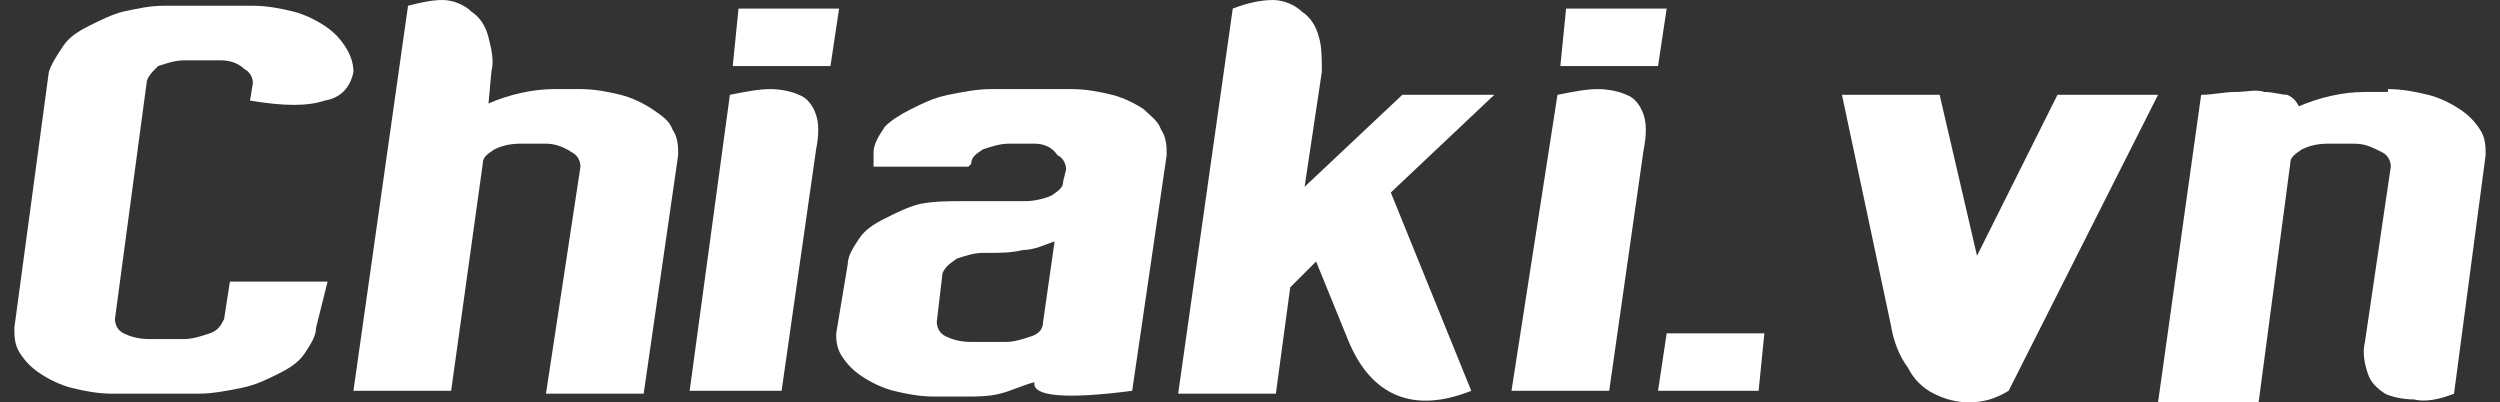 <?xml version="1.0" encoding="utf-8"?>
<!-- Generator: Adobe Illustrator 23.0.0, SVG Export Plug-In . SVG Version: 6.00 Build 0)  -->
<svg version="1.1" id="Layer_1" xmlns="http://www.w3.org/2000/svg" xmlns:xlink="http://www.w3.org/1999/xlink" x="0px" y="0px"
	 viewBox="0 0 87 14" style="enable-background:new 0 0 87 14;" xml:space="preserve">
<rect x="0" y="0" width="87" height="14" fill="#333333" stroke="none"/>
<style type="text/css">
	.st0{fill:#FFFFFF;}
</style>
<g>
	<path class="st0" d="M12.3,2.5c-0.1,0.5-0.4,0.9-1,1c-0.6,0.2-1.4,0.2-2.6,0l0.1-0.6c0-0.2-0.1-0.4-0.3-0.5C8.3,2.2,8,2.1,7.7,2.1
		H6.4c-0.3,0-0.6,0.1-0.9,0.2C5.3,2.5,5.1,2.7,5.1,2.9L4,11.1c0,0.2,0.1,0.4,0.3,0.5c0.2,0.1,0.5,0.2,0.9,0.2h1.2
		c0.3,0,0.6-0.1,0.9-0.2c0.3-0.1,0.4-0.3,0.5-0.5l0.2-1.3h3.4L11,11.4c0,0.3-0.2,0.6-0.4,0.9c-0.2,0.3-0.5,0.5-0.9,0.7
		c-0.4,0.2-0.8,0.4-1.3,0.5c-0.5,0.1-1,0.2-1.5,0.2H3.9c-0.5,0-1-0.1-1.4-0.2c-0.4-0.1-0.8-0.3-1.1-0.5c-0.3-0.2-0.5-0.4-0.7-0.7
		c-0.2-0.3-0.2-0.6-0.2-0.9l1.2-8.9C1.8,2.2,2,1.9,2.2,1.6c0.2-0.3,0.5-0.5,0.9-0.7c0.4-0.2,0.8-0.4,1.2-0.5
		c0.5-0.1,0.9-0.2,1.4-0.2h3.1c0.5,0,1,0.1,1.4,0.2c0.4,0.1,0.8,0.3,1.1,0.5c0.3,0.2,0.5,0.4,0.7,0.7C12.2,1.9,12.3,2.2,12.3,2.5z"
		/>
	<path class="st0" d="M20.2,3.1c0.5,0,1,0.1,1.4,0.2c0.4,0.1,0.8,0.3,1.1,0.5C23,4,23.3,4.2,23.4,4.5c0.2,0.3,0.2,0.6,0.2,0.9
		l-1.2,8.3H19l1.2-7.9c0-0.2-0.1-0.4-0.3-0.5C19.6,5.1,19.3,5,19,5h-0.9c-0.4,0-0.7,0.1-0.9,0.2c-0.3,0.2-0.4,0.3-0.4,0.5l-1.1,7.9
		h-3.4l1.9-13.4C14.6,0.1,15,0,15.4,0c0.4,0,0.8,0.2,1,0.4c0.3,0.2,0.5,0.5,0.6,0.9c0.1,0.4,0.2,0.8,0.1,1.2L17,3.6
		c0.7-0.3,1.5-0.5,2.3-0.5H20.2z"/>
	<path class="st0" d="M25.4,3.3c0.5-0.1,1-0.2,1.4-0.2c0.4,0,0.8,0.1,1,0.2c0.3,0.1,0.5,0.4,0.6,0.7c0.1,0.3,0.1,0.7,0,1.2l-1.2,8.4
		H24L25.4,3.3z M29.2,0.3l-0.3,2h-3.4l0.2-2H29.2z"/>
	<path class="st0" d="M39.4,13.6c-2.3,0.3-3.5,0.2-3.4-0.3c-0.4,0.1-0.8,0.3-1.2,0.4c-0.4,0.1-0.8,0.1-1.2,0.1h-1.1
		c-0.5,0-1-0.1-1.4-0.2c-0.4-0.1-0.8-0.3-1.1-0.5c-0.3-0.2-0.5-0.4-0.7-0.7c-0.2-0.3-0.2-0.6-0.2-0.8l0.4-2.4c0-0.3,0.2-0.6,0.4-0.9
		c0.2-0.3,0.5-0.5,0.9-0.7c0.4-0.2,0.8-0.4,1.2-0.5C32.5,7,33,7,33.5,7h2.2c0.3,0,0.7-0.1,0.9-0.2c0.3-0.2,0.4-0.3,0.4-0.5l0.1-0.4
		c0-0.2-0.1-0.4-0.3-0.5C36.6,5.1,36.3,5,36,5h-0.9c-0.3,0-0.6,0.1-0.9,0.2c-0.3,0.2-0.4,0.3-0.4,0.5l-0.1,0.1h-3.3l0-0.5
		c0-0.3,0.2-0.6,0.4-0.9C31,4.2,31.3,4,31.7,3.8c0.4-0.2,0.8-0.4,1.3-0.5c0.5-0.1,1-0.2,1.5-0.2h2.8c0.5,0,1,0.1,1.4,0.2
		c0.4,0.1,0.8,0.3,1.1,0.5C40,4,40.3,4.2,40.4,4.5c0.2,0.3,0.2,0.6,0.2,0.9L39.4,13.6z M36.7,8.4c-0.3,0.1-0.7,0.3-1.1,0.3
		c-0.4,0.1-0.8,0.1-1.2,0.1h-0.2c-0.3,0-0.6,0.1-0.9,0.2c-0.3,0.2-0.4,0.3-0.5,0.5l-0.2,1.7c0,0.2,0.1,0.4,0.3,0.5
		c0.2,0.1,0.5,0.2,0.9,0.2H35c0.3,0,0.6-0.1,0.9-0.2c0.3-0.1,0.4-0.3,0.4-0.5L36.7,8.4z"/>
	<path class="st0" d="M51.2,13.6c-2,0.8-3.5,0.2-4.3-1.8l-1.1-2.7l-0.9,0.9l-0.5,3.7H41l1.9-13.4c0.5-0.2,1-0.3,1.4-0.3
		c0.4,0,0.8,0.2,1,0.4c0.3,0.2,0.5,0.5,0.6,0.9C46,1.6,46,2.1,46,2.5l-0.6,4l3.4-3.2H52l-3.6,3.4L51.2,13.6z"/>
	<path class="st0" d="M54.2,3.3c0.5-0.1,1-0.2,1.4-0.2c0.4,0,0.8,0.1,1,0.2c0.3,0.1,0.5,0.4,0.6,0.7c0.1,0.3,0.1,0.7,0,1.2l-1.2,8.4
		h-3.4L54.2,3.3z M58,0.3l-0.3,2h-3.4l0.2-2H58z"/>
	<path class="st0" d="M57.7,13.6l0.3-2h3.4l-0.2,2H57.7z"/>
	<path class="st0" d="M75.1,3.3l-5.2,10.3C69.4,13.9,69,14,68.5,14c-0.4,0-0.8-0.1-1.2-0.3c-0.4-0.2-0.7-0.5-0.9-0.9
		c-0.3-0.4-0.5-0.9-0.6-1.5l-1.7-8h3.4l1.3,5.6l2.8-5.6H75.1z"/>
	<path class="st0" d="M83.1,3.1c0.5,0,1,0.1,1.4,0.2c0.4,0.1,0.8,0.3,1.1,0.5c0.3,0.2,0.5,0.4,0.7,0.7c0.2,0.3,0.2,0.6,0.2,0.9
		l-1.1,8.3c-0.5,0.2-1,0.3-1.4,0.2c-0.4,0-0.8-0.1-1-0.2c-0.3-0.2-0.5-0.4-0.6-0.7c-0.1-0.3-0.2-0.7-0.1-1.1l0.9-6.1
		c0-0.2-0.1-0.4-0.3-0.5C82.5,5.1,82.3,5,81.9,5H81c-0.4,0-0.7,0.1-0.9,0.2c-0.3,0.2-0.4,0.3-0.4,0.5L78.6,14h-3.5l1.5-10.7
		c0.4,0,0.8-0.1,1.2-0.1c0.4,0,0.7-0.1,1,0c0.3,0,0.6,0.1,0.8,0.1c0.2,0.1,0.3,0.2,0.4,0.4c0.7-0.3,1.5-0.5,2.3-0.5H83.1z"/>
</g>
</svg>
